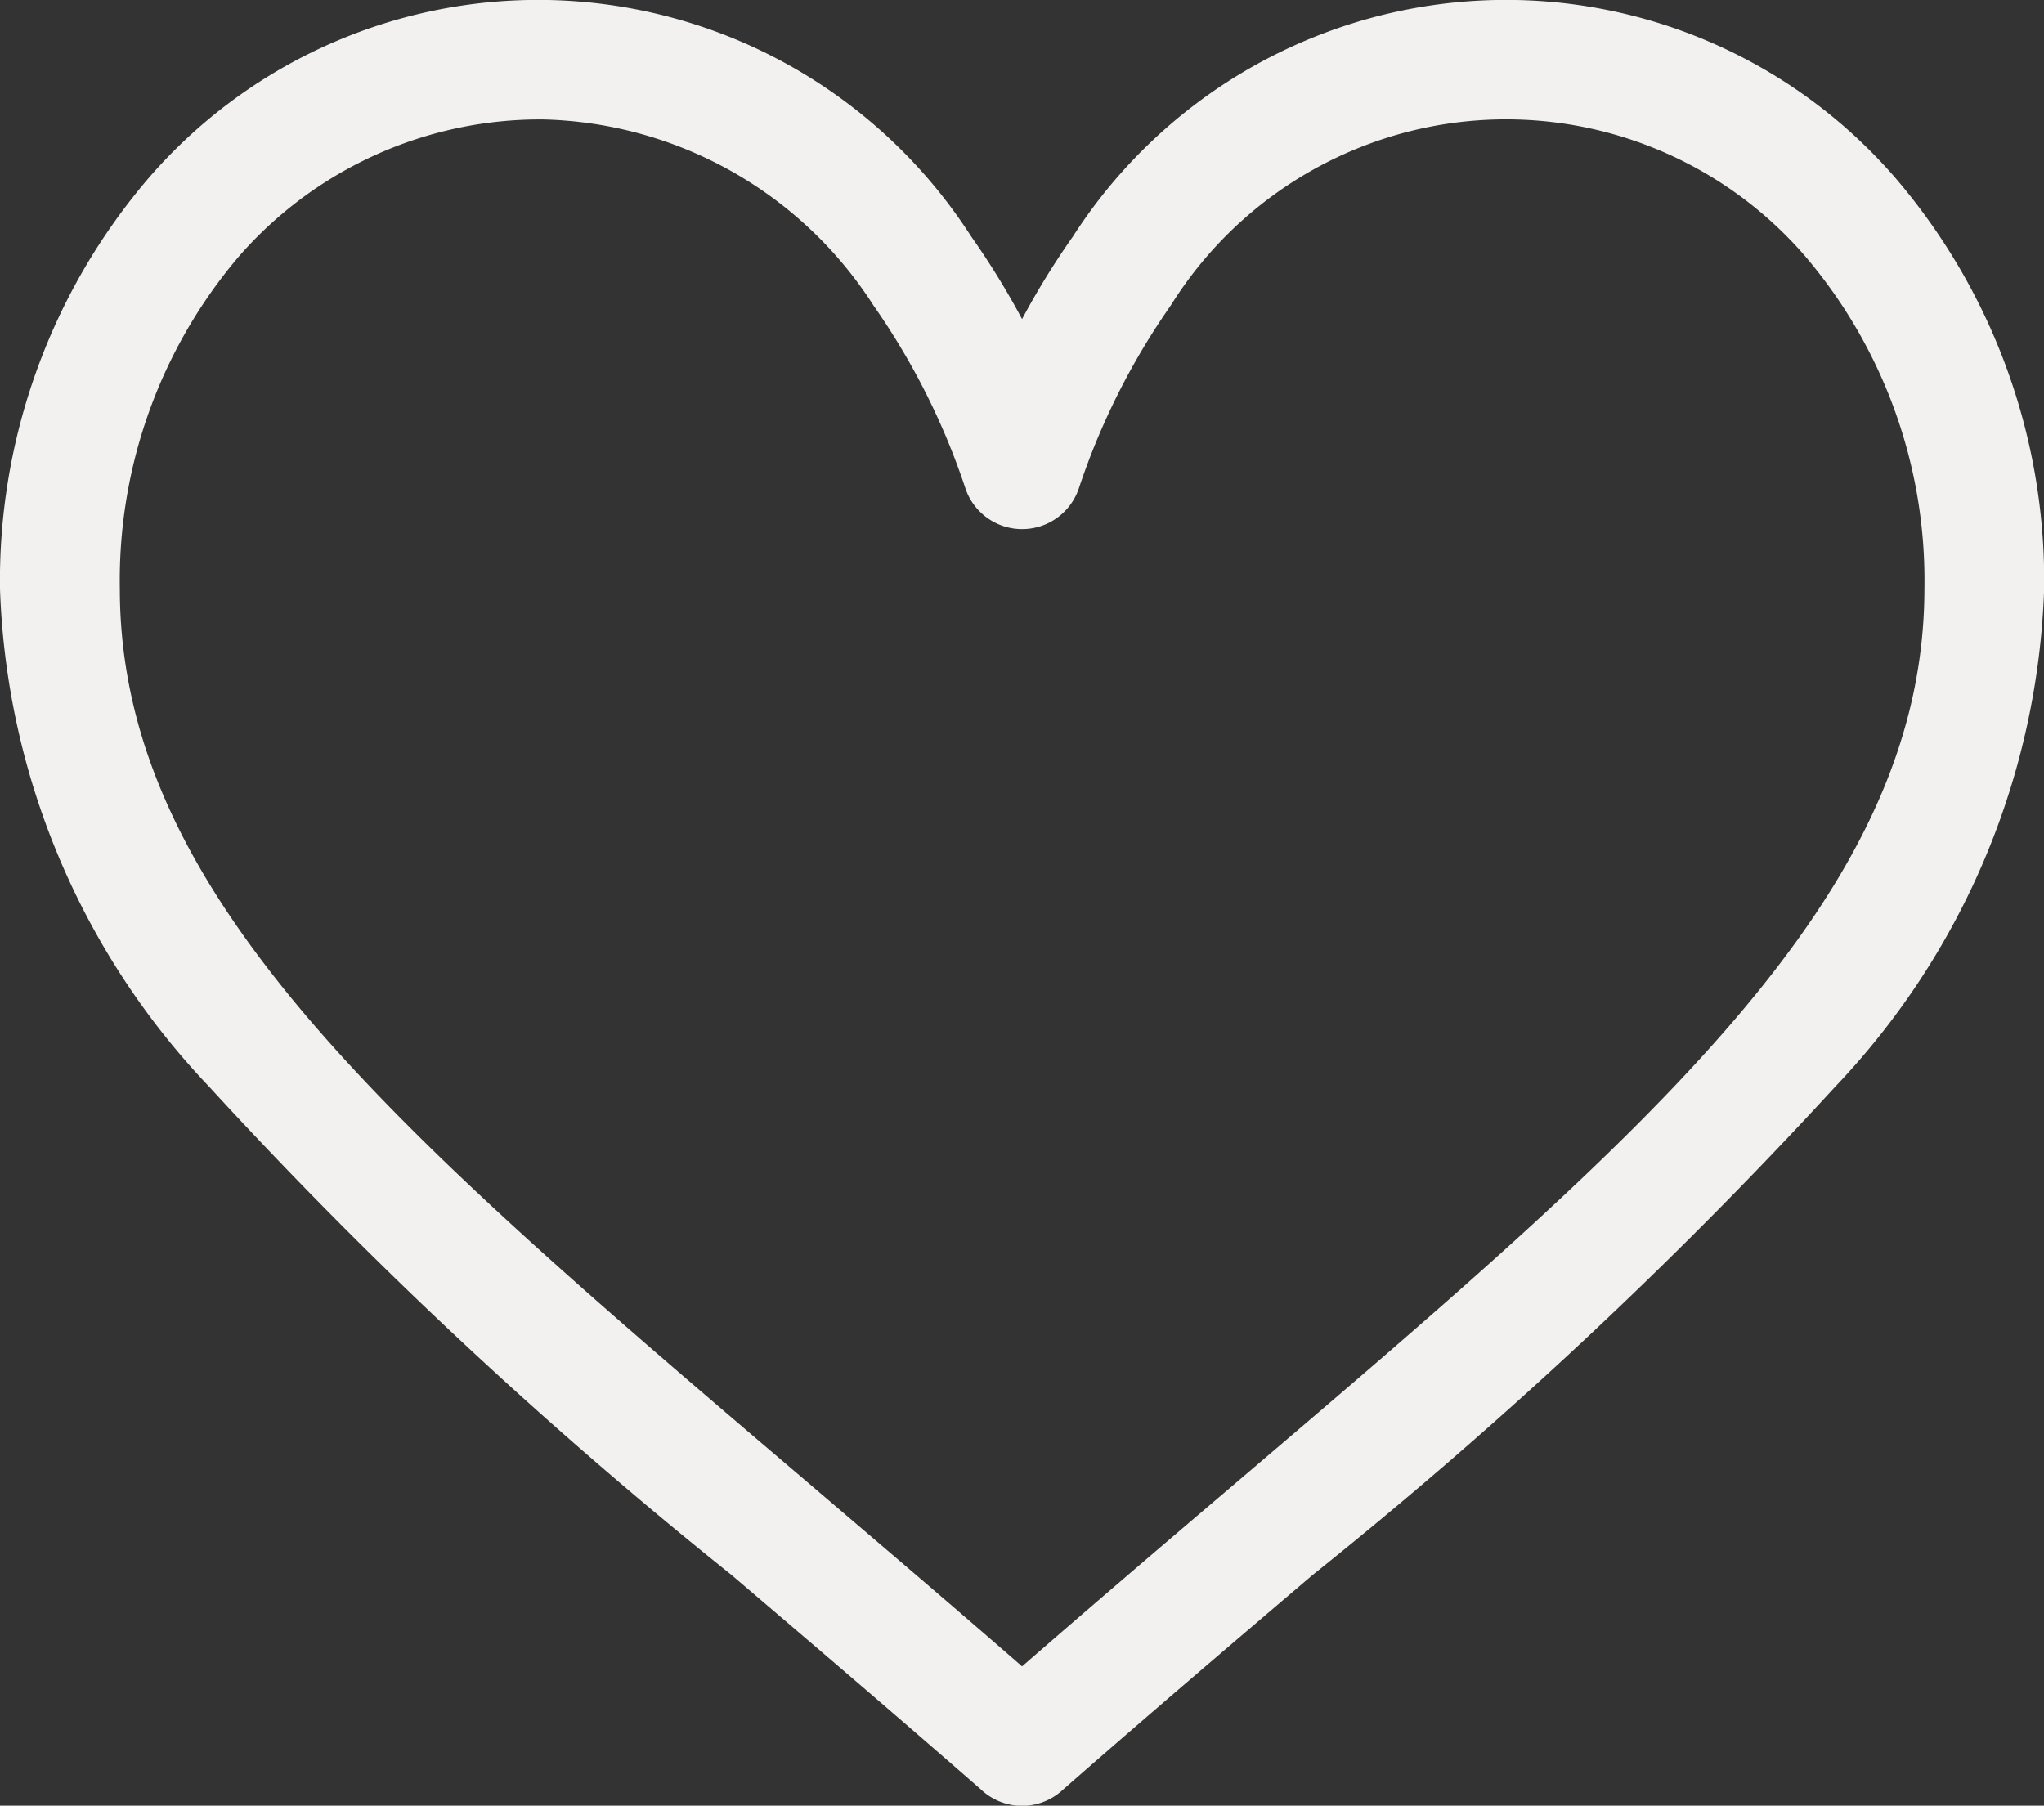 <svg xmlns="http://www.w3.org/2000/svg" width="15.847" height="14" viewBox="0 0 15.847 14">
  <rect x="0" y="0" width="15.847" height="14" fill="#333333" stroke="none"/>
  <path id="Path_1" data-name="Path 1" d="M14.691,31.211a3.991,3.991,0,0,0-6.373.459,6.076,6.076,0,0,0-.394.64,6.071,6.071,0,0,0-.394-.64,3.991,3.991,0,0,0-6.373-.459A4.8,4.8,0,0,0,0,34.4a5.882,5.882,0,0,0,1.62,3.86A36.069,36.069,0,0,0,5.675,42.05c.613.523,1.247,1.063,1.923,1.654l.02.018a.464.464,0,0,0,.612,0l.02-.018c.675-.591,1.309-1.131,1.923-1.654a36.064,36.064,0,0,0,4.055-3.788,5.882,5.882,0,0,0,1.62-3.86A4.8,4.8,0,0,0,14.691,31.211ZM9.57,41.343c-.529.45-1.073.914-1.646,1.413-.574-.5-1.118-.962-1.646-1.413C3.056,38.6.929,36.785.929,34.4a3.877,3.877,0,0,1,.924-2.577,3.1,3.1,0,0,1,2.357-1.061,3.13,3.13,0,0,1,2.562,1.442,5.5,5.5,0,0,1,.711,1.413.464.464,0,0,0,.883,0,5.5,5.5,0,0,1,.711-1.413,3.064,3.064,0,0,1,4.919-.381,3.877,3.877,0,0,1,.924,2.577C14.918,36.785,12.791,38.6,9.57,41.343Z" transform="translate(0 -29.836)" fill="#f2f1ef"/>
</svg>
